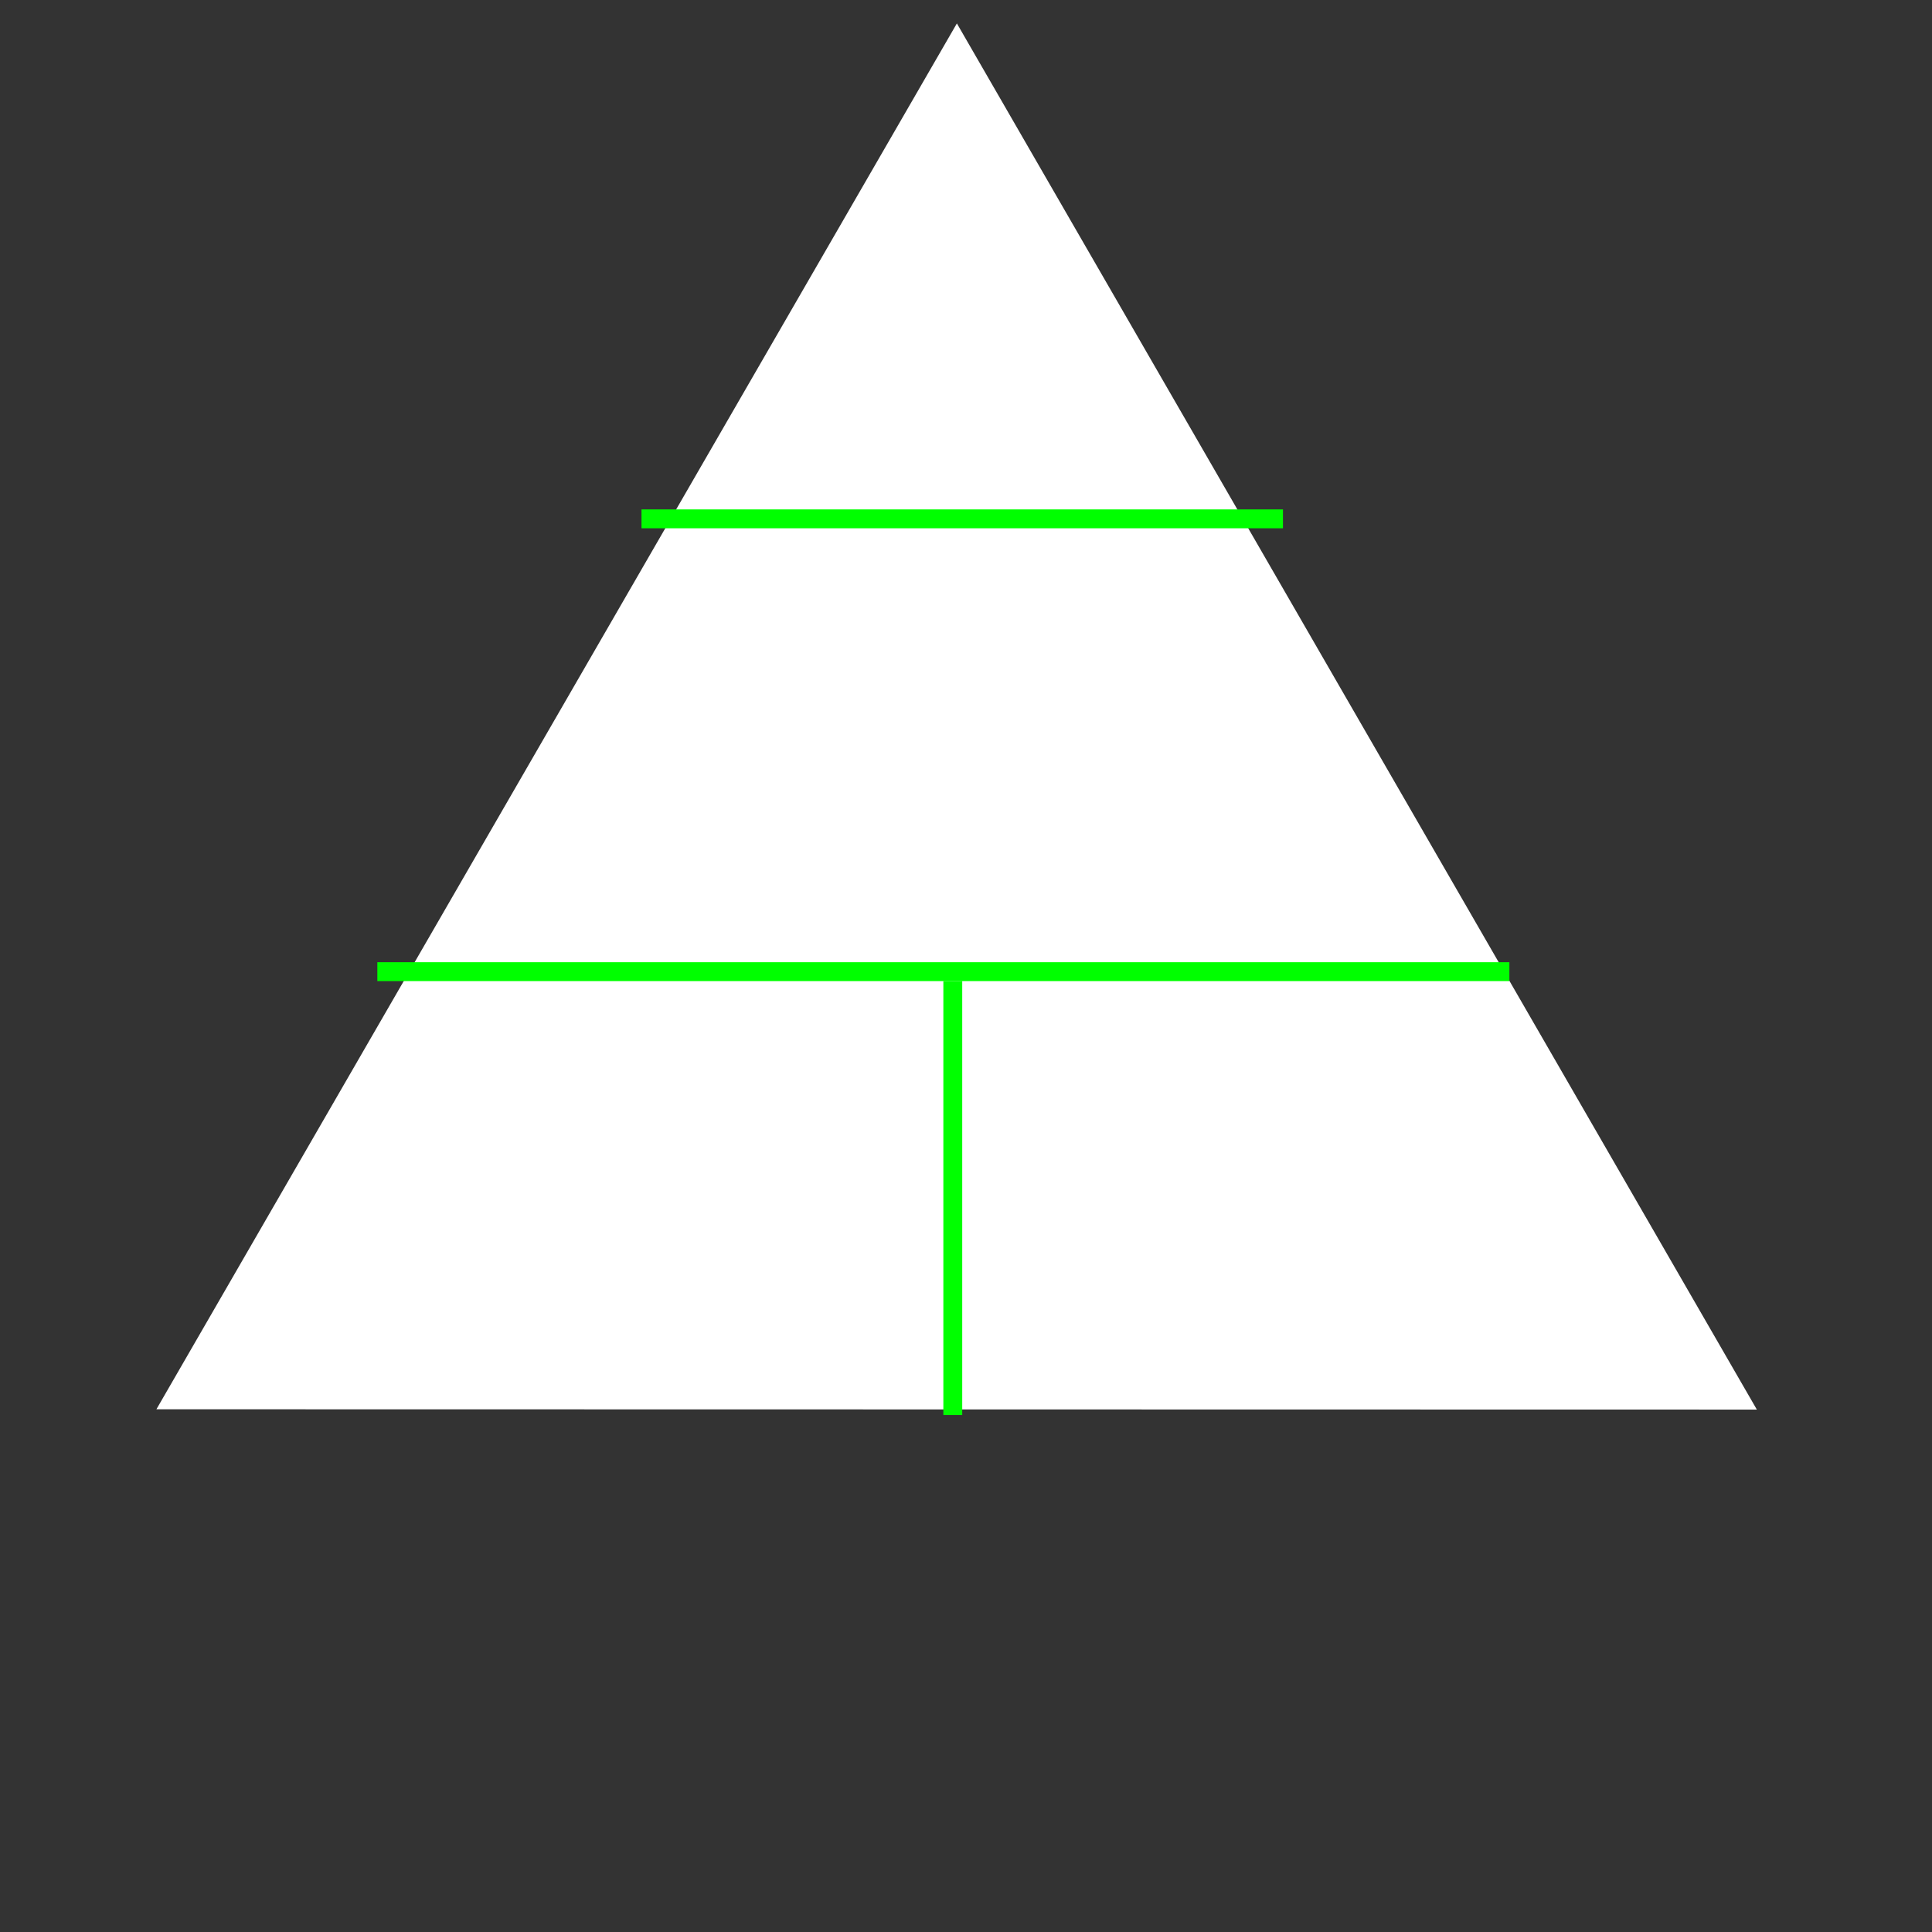 <?xml version="1.0" encoding="UTF-8" standalone="no"?>
<!-- Created with Inkscape (http://www.inkscape.org/) -->

<svg
   width="512"
   height="512"
   viewBox="0 0 512 512"
   version="1.1"
   id="svg5"
   inkscape:version="1.1.1 (3bf5ae0d25, 2021-09-20)"
   sodipodi:docname="logoSVG.svg"
   xmlns:inkscape="http://www.inkscape.org/namespaces/inkscape"
   xmlns:sodipodi="http://sodipodi.sourceforge.net/DTD/sodipodi-0.dtd"
   xmlns="http://www.w3.org/2000/svg"
   xmlns:svg="http://www.w3.org/2000/svg">
  <rect x="0" y="0" width="512" height="512" fill="#333333" stroke="none"/>
  <sodipodi:namedview
     id="namedview7"
     pagecolor="#505050"
     bordercolor="#eeeeee"
     borderopacity="1"
     inkscape:pageshadow="0"
     inkscape:pageopacity="0"
     inkscape:pagecheckerboard="0"
     inkscape:document-units="px"
     showgrid="true"
     inkscape:snap-grids="true"
     inkscape:zoom="1.625"
     inkscape:cx="266.76923"
     inkscape:cy="253.23077"
     inkscape:window-width="1920"
     inkscape:window-height="1017"
     inkscape:window-x="-8"
     inkscape:window-y="-8"
     inkscape:window-maximized="1"
     inkscape:current-layer="layer1">
    <inkscape:grid
       type="xygrid"
       id="grid1262" />
  </sodipodi:namedview>
  <defs
     id="defs2">
    <linearGradient
       id="linearGradient948"
       inkscape:swatch="solid">
      <stop
         style="stop-color:#000000;stop-opacity:1;"
         offset="0"
         id="stop946" />
    </linearGradient>
  </defs>
  <g
     inkscape:label="Camada 1"
     inkscape:groupmode="layer"
     id="layer1">
    <path
       sodipodi:type="star"
       style="fill:#ffffff;fill-rule:evenodd;stroke:none;stroke-opacity:1;stroke-width:3;stroke-miterlimit:4;stroke-dasharray:none;stroke-linecap:butt;stroke-linejoin:miter"
       id="path31"
       inkscape:flatsided="true"
       sodipodi:sides="3"
       sodipodi:cx="253.53847"
       sodipodi:cy="251.07692"
       sodipodi:r1="244.8705"
       sodipodi:r2="122.43525"
       sodipodi:arg1="0.52662727"
       sodipodi:arg2="1.5738248"
       inkscape:rounded="0"
       inkscape:randomized="0"
       d="M 465.231,374.154 41.105,372.869 254.28,6.208 Z"
       inkscape:transform-center-x="0.021663109"
       inkscape:transform-center-y="-61.198863"
       transform="rotate(-0.163,253.538,251.077)" />
    <path
       style="mix-blend-mode:normal;fill:#00ff00;fill-opacity:1;stroke:none;stroke-width:1px;stroke-linecap:butt;stroke-linejoin:miter;stroke-opacity:1"
       d="m 170,140 h 170 v -5 H 170 Z"
       id="path1517" />
    <path
       style="fill:#00ff00;fill-opacity:1;stroke:none;stroke-width:1px;stroke-linecap:butt;stroke-linejoin:miter;stroke-opacity:1"
       d="m 100,260 h 300 v -5 H 100 Z"
       id="path4641" />
    <path
       style="fill:#00ff00;stroke:none;stroke-width:1px;stroke-linecap:butt;stroke-linejoin:miter;stroke-opacity:1;fill-opacity:1"
       d="M 250,375 V 260 h 5 v 115 z"
       id="path5168" />
  </g>
</svg>
